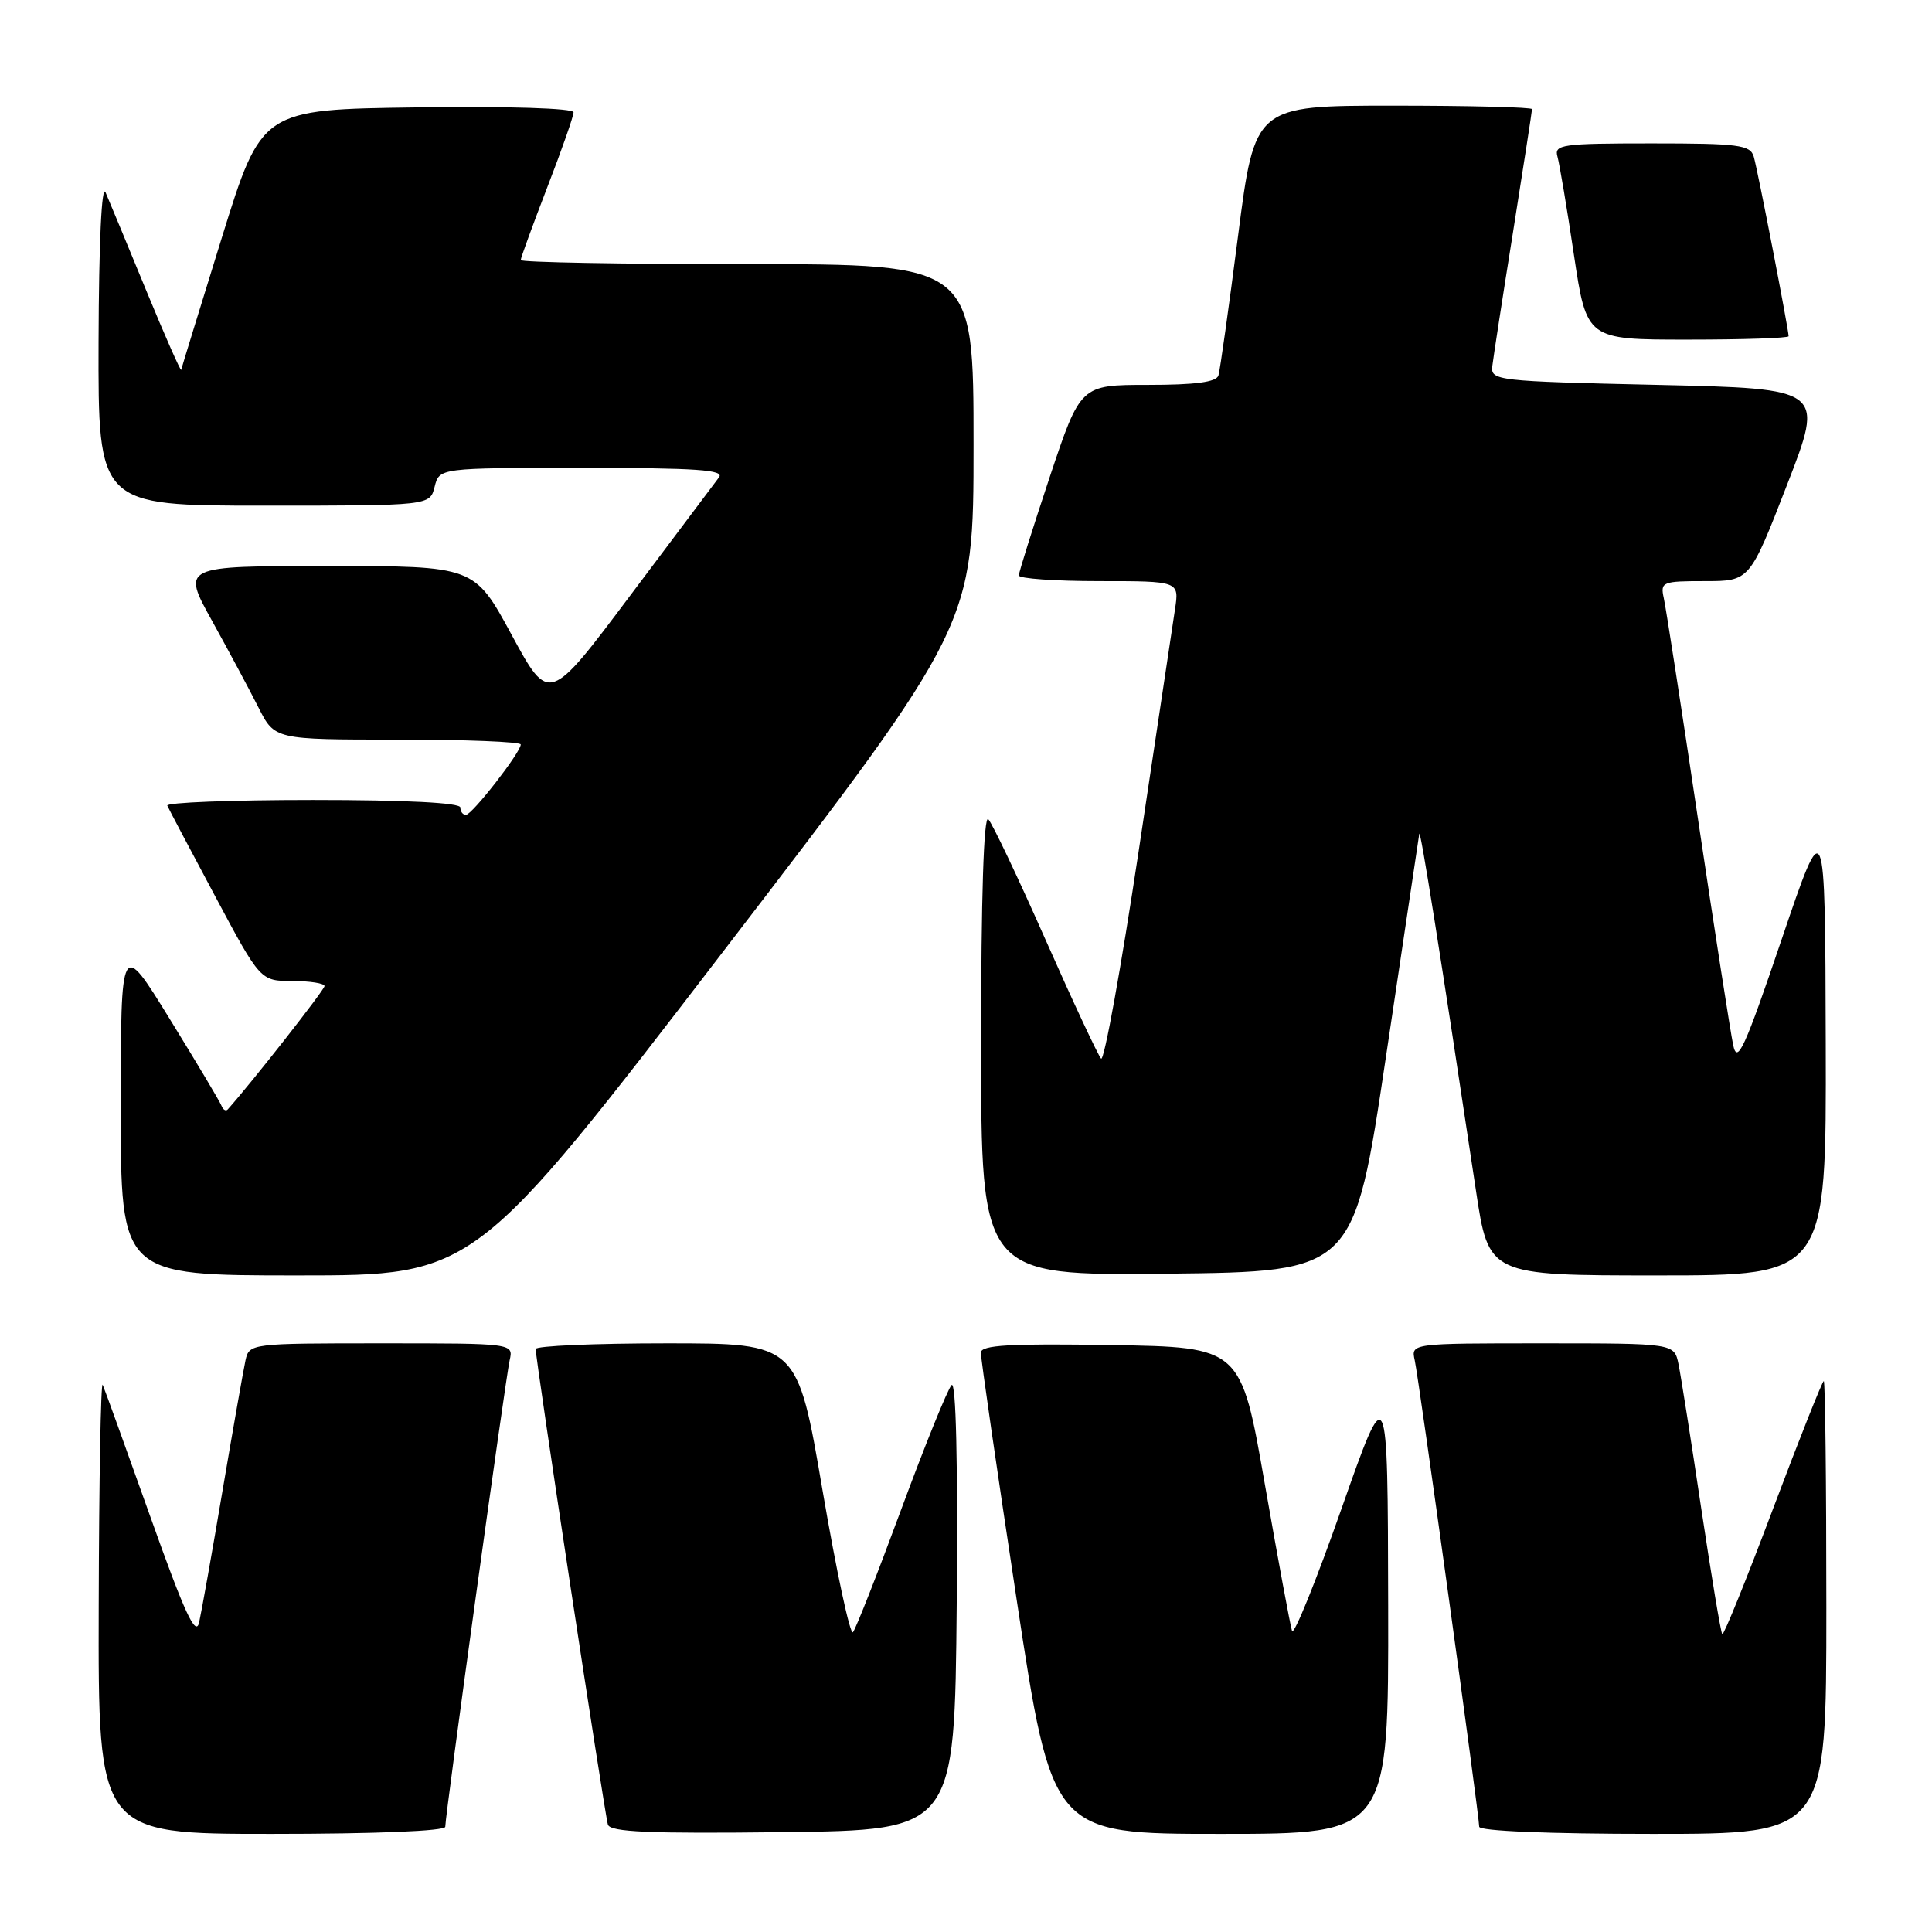 <?xml version="1.0" encoding="UTF-8" standalone="no"?>
<!DOCTYPE svg PUBLIC "-//W3C//DTD SVG 1.1//EN" "http://www.w3.org/Graphics/SVG/1.1/DTD/svg11.dtd" >
<svg xmlns="http://www.w3.org/2000/svg" xmlns:xlink="http://www.w3.org/1999/xlink" version="1.1" viewBox="0 0 256 256">
 <g >
 <path fill="currentColor"
d=" M 59.00 242.06 C 59.00 240.49 66.98 182.68 67.53 180.25 C 68.04 178.00 68.04 178.00 50.54 178.00 C 33.21 178.00 33.03 178.02 32.53 180.25 C 32.26 181.49 30.89 189.25 29.49 197.50 C 28.10 205.75 26.69 213.62 26.38 215.00 C 25.93 216.92 24.45 213.70 19.93 201.00 C 16.70 191.93 13.86 184.05 13.61 183.50 C 13.36 182.95 13.12 196.11 13.08 212.75 C 13.00 243.00 13.00 243.00 36.00 243.00 C 49.76 243.00 59.00 242.62 59.00 242.06 Z  M 126.77 212.53 C 126.93 193.74 126.68 182.93 126.09 183.53 C 125.57 184.07 122.57 191.47 119.42 200.00 C 116.27 208.53 113.39 215.85 113.02 216.28 C 112.65 216.70 110.84 208.26 109.00 197.53 C 105.66 178.00 105.66 178.00 88.33 178.00 C 78.80 178.00 70.99 178.34 70.98 178.75 C 70.95 180.00 80.12 240.40 80.55 241.77 C 80.86 242.76 86.01 242.98 103.73 242.77 C 126.50 242.50 126.50 242.50 126.77 212.53 Z  M 183.94 212.75 C 183.88 182.50 183.88 182.50 177.75 199.93 C 174.38 209.52 171.43 216.80 171.20 216.10 C 170.97 215.41 169.35 206.67 167.60 196.67 C 164.43 178.50 164.43 178.50 147.21 178.23 C 133.81 178.01 129.99 178.23 129.97 179.23 C 129.95 179.93 132.07 194.56 134.68 211.75 C 139.42 243.00 139.42 243.00 161.71 243.00 C 184.00 243.00 184.00 243.00 183.94 212.75 Z  M 242.00 213.00 C 242.00 196.50 241.85 183.00 241.66 183.00 C 241.47 183.00 238.44 190.62 234.93 199.94 C 231.42 209.26 228.40 216.73 228.21 216.54 C 228.02 216.35 226.77 208.84 225.42 199.85 C 224.08 190.86 222.72 182.26 222.41 180.75 C 221.84 178.00 221.84 178.00 204.40 178.00 C 186.96 178.00 186.96 178.00 187.46 180.25 C 188.02 182.73 196.00 240.53 196.00 242.05 C 196.00 242.62 205.17 243.00 219.00 243.00 C 242.00 243.00 242.00 243.00 242.00 213.00 Z  M 95.95 125.92 C 129.00 82.83 129.00 82.83 129.00 58.92 C 129.00 35.00 129.00 35.00 99.00 35.00 C 82.50 35.00 69.00 34.76 69.00 34.46 C 69.00 34.17 70.58 29.85 72.50 24.86 C 74.43 19.88 76.00 15.39 76.00 14.88 C 76.00 14.34 67.44 14.07 55.33 14.23 C 34.67 14.50 34.67 14.50 29.39 31.50 C 26.49 40.85 24.07 48.73 24.01 49.00 C 23.96 49.27 21.87 44.55 19.38 38.50 C 16.89 32.45 14.47 26.60 13.99 25.50 C 13.47 24.29 13.10 32.08 13.06 45.25 C 13.00 67.00 13.00 67.00 34.98 67.00 C 56.96 67.00 56.96 67.00 57.59 64.50 C 58.22 62.00 58.22 62.00 77.23 62.00 C 92.29 62.00 96.04 62.26 95.27 63.25 C 94.74 63.94 89.46 70.97 83.53 78.88 C 72.75 93.26 72.75 93.26 67.80 84.13 C 62.85 75.00 62.85 75.00 43.46 75.00 C 24.07 75.00 24.07 75.00 28.09 82.25 C 30.30 86.24 33.07 91.41 34.25 93.75 C 36.40 98.00 36.40 98.00 52.70 98.00 C 61.66 98.00 69.00 98.29 69.00 98.65 C 69.00 99.69 62.58 107.93 61.75 107.97 C 61.34 107.99 61.00 107.55 61.00 107.00 C 61.00 106.37 53.81 106.00 41.42 106.00 C 30.65 106.00 21.98 106.34 22.17 106.75 C 22.35 107.17 25.20 112.56 28.50 118.74 C 34.50 129.98 34.50 129.98 38.75 129.99 C 41.09 129.99 43.00 130.30 43.00 130.66 C 43.00 131.16 33.29 143.53 30.18 147.00 C 29.93 147.28 29.55 147.05 29.34 146.50 C 29.13 145.95 26.04 140.78 22.48 135.00 C 16.01 124.50 16.01 124.50 16.00 146.75 C 16.00 169.00 16.00 169.00 39.45 169.00 C 62.90 169.00 62.90 169.00 95.95 125.92 Z  M 183.65 140.00 C 185.99 124.32 187.98 111.05 188.06 110.50 C 188.19 109.60 190.88 126.52 195.57 157.75 C 197.26 169.00 197.26 169.00 219.63 169.00 C 242.00 169.00 242.00 169.00 241.92 138.25 C 241.84 107.50 241.84 107.50 236.07 124.50 C 231.16 138.97 230.20 141.05 229.66 138.50 C 229.31 136.85 227.20 123.35 224.99 108.50 C 222.78 93.65 220.74 80.49 220.46 79.25 C 219.99 77.11 220.26 77.00 225.90 77.00 C 231.84 77.00 231.84 77.00 236.79 64.25 C 241.74 51.50 241.74 51.50 219.62 51.00 C 198.23 50.52 197.51 50.43 197.74 48.50 C 197.87 47.40 199.10 39.39 200.49 30.71 C 201.87 22.02 203.00 14.71 203.00 14.46 C 203.00 14.21 194.73 14.00 184.63 14.00 C 166.27 14.00 166.27 14.00 164.05 31.25 C 162.83 40.74 161.66 49.06 161.45 49.75 C 161.18 50.63 158.40 51.00 152.11 51.00 C 143.17 51.00 143.17 51.00 139.08 63.25 C 136.84 69.99 135.00 75.84 135.00 76.25 C 135.00 76.66 139.78 77.00 145.63 77.00 C 156.26 77.00 156.26 77.00 155.69 80.75 C 155.38 82.81 153.21 97.22 150.88 112.77 C 148.54 128.31 146.30 140.69 145.90 140.27 C 145.50 139.84 142.18 132.75 138.53 124.50 C 134.88 116.25 131.47 109.07 130.95 108.55 C 130.35 107.95 130.00 118.97 130.00 138.32 C 130.00 169.03 130.00 169.03 154.70 168.77 C 179.40 168.50 179.40 168.50 183.65 140.00 Z  M 237.00 44.55 C 237.00 43.65 232.89 22.45 232.38 20.75 C 231.92 19.20 230.38 19.00 218.87 19.00 C 206.96 19.00 205.91 19.15 206.37 20.75 C 206.64 21.71 207.63 27.56 208.55 33.75 C 210.24 45.00 210.24 45.00 223.62 45.00 C 230.98 45.00 237.00 44.80 237.00 44.55 Z "/>
</g>
</svg>